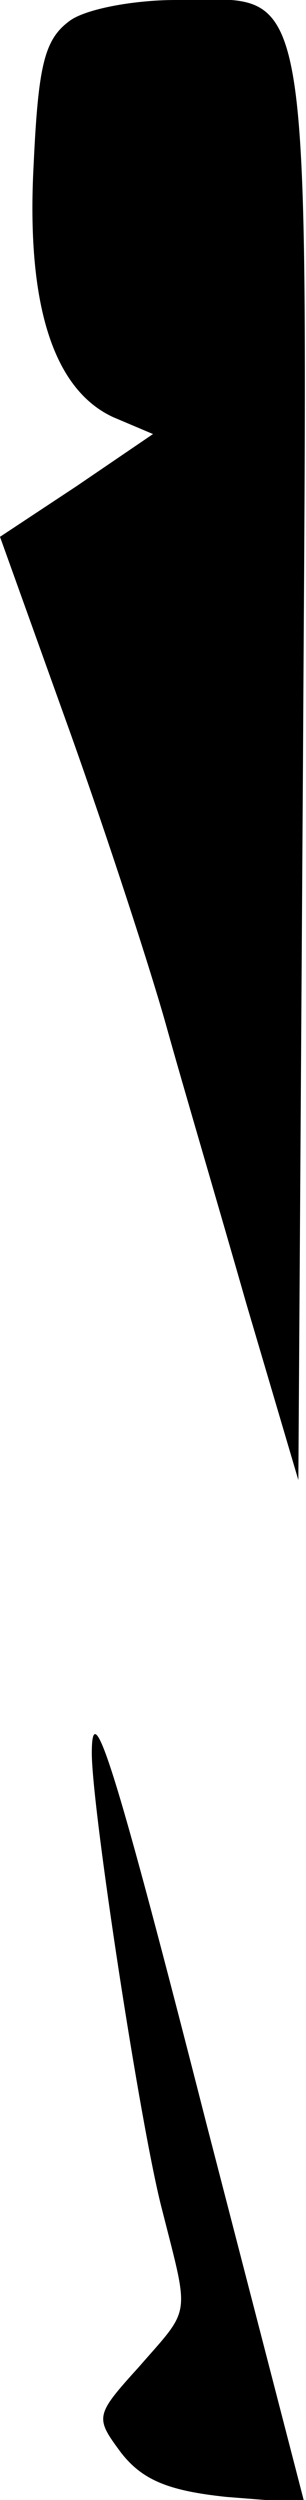 <?xml version="1.0" standalone="no"?>
<!DOCTYPE svg PUBLIC "-//W3C//DTD SVG 20010904//EN"
 "http://www.w3.org/TR/2001/REC-SVG-20010904/DTD/svg10.dtd">
<svg version="1.0" xmlns="http://www.w3.org/2000/svg"
 width="20pt" height="163pt" viewBox="0 0 20 163"
 preserveAspectRatio="xMidYMid meet">
<g transform="translate(0,163) scale(0.1,-0.1)"
fill="#000000" stroke="none">
<path fill="#000000" stroke="none" d="M45 1616 c-16 -12 -20 -29 -23 -93 -5
-92 13 -147 52 -165 l26 -11 -50 -34 -50 -33 46 -128 c25 -70 53 -156 63 -192
10 -36 34 -117 52 -180 l34 -115 3 464 c3 532 8 501 -83 501 -28 0 -60 -6 -70
-14z"/>
<path fill="#000000" stroke="none" d="M60 487 c0 -36 32 -245 46 -298 18 -71
19 -63 -15 -102 -29 -32 -29 -33 -12 -56 14 -18 31 -25 69 -29 l51 -4 -64 247
c-59 231 -75 282 -75 242z"/>
</g>
</svg>

